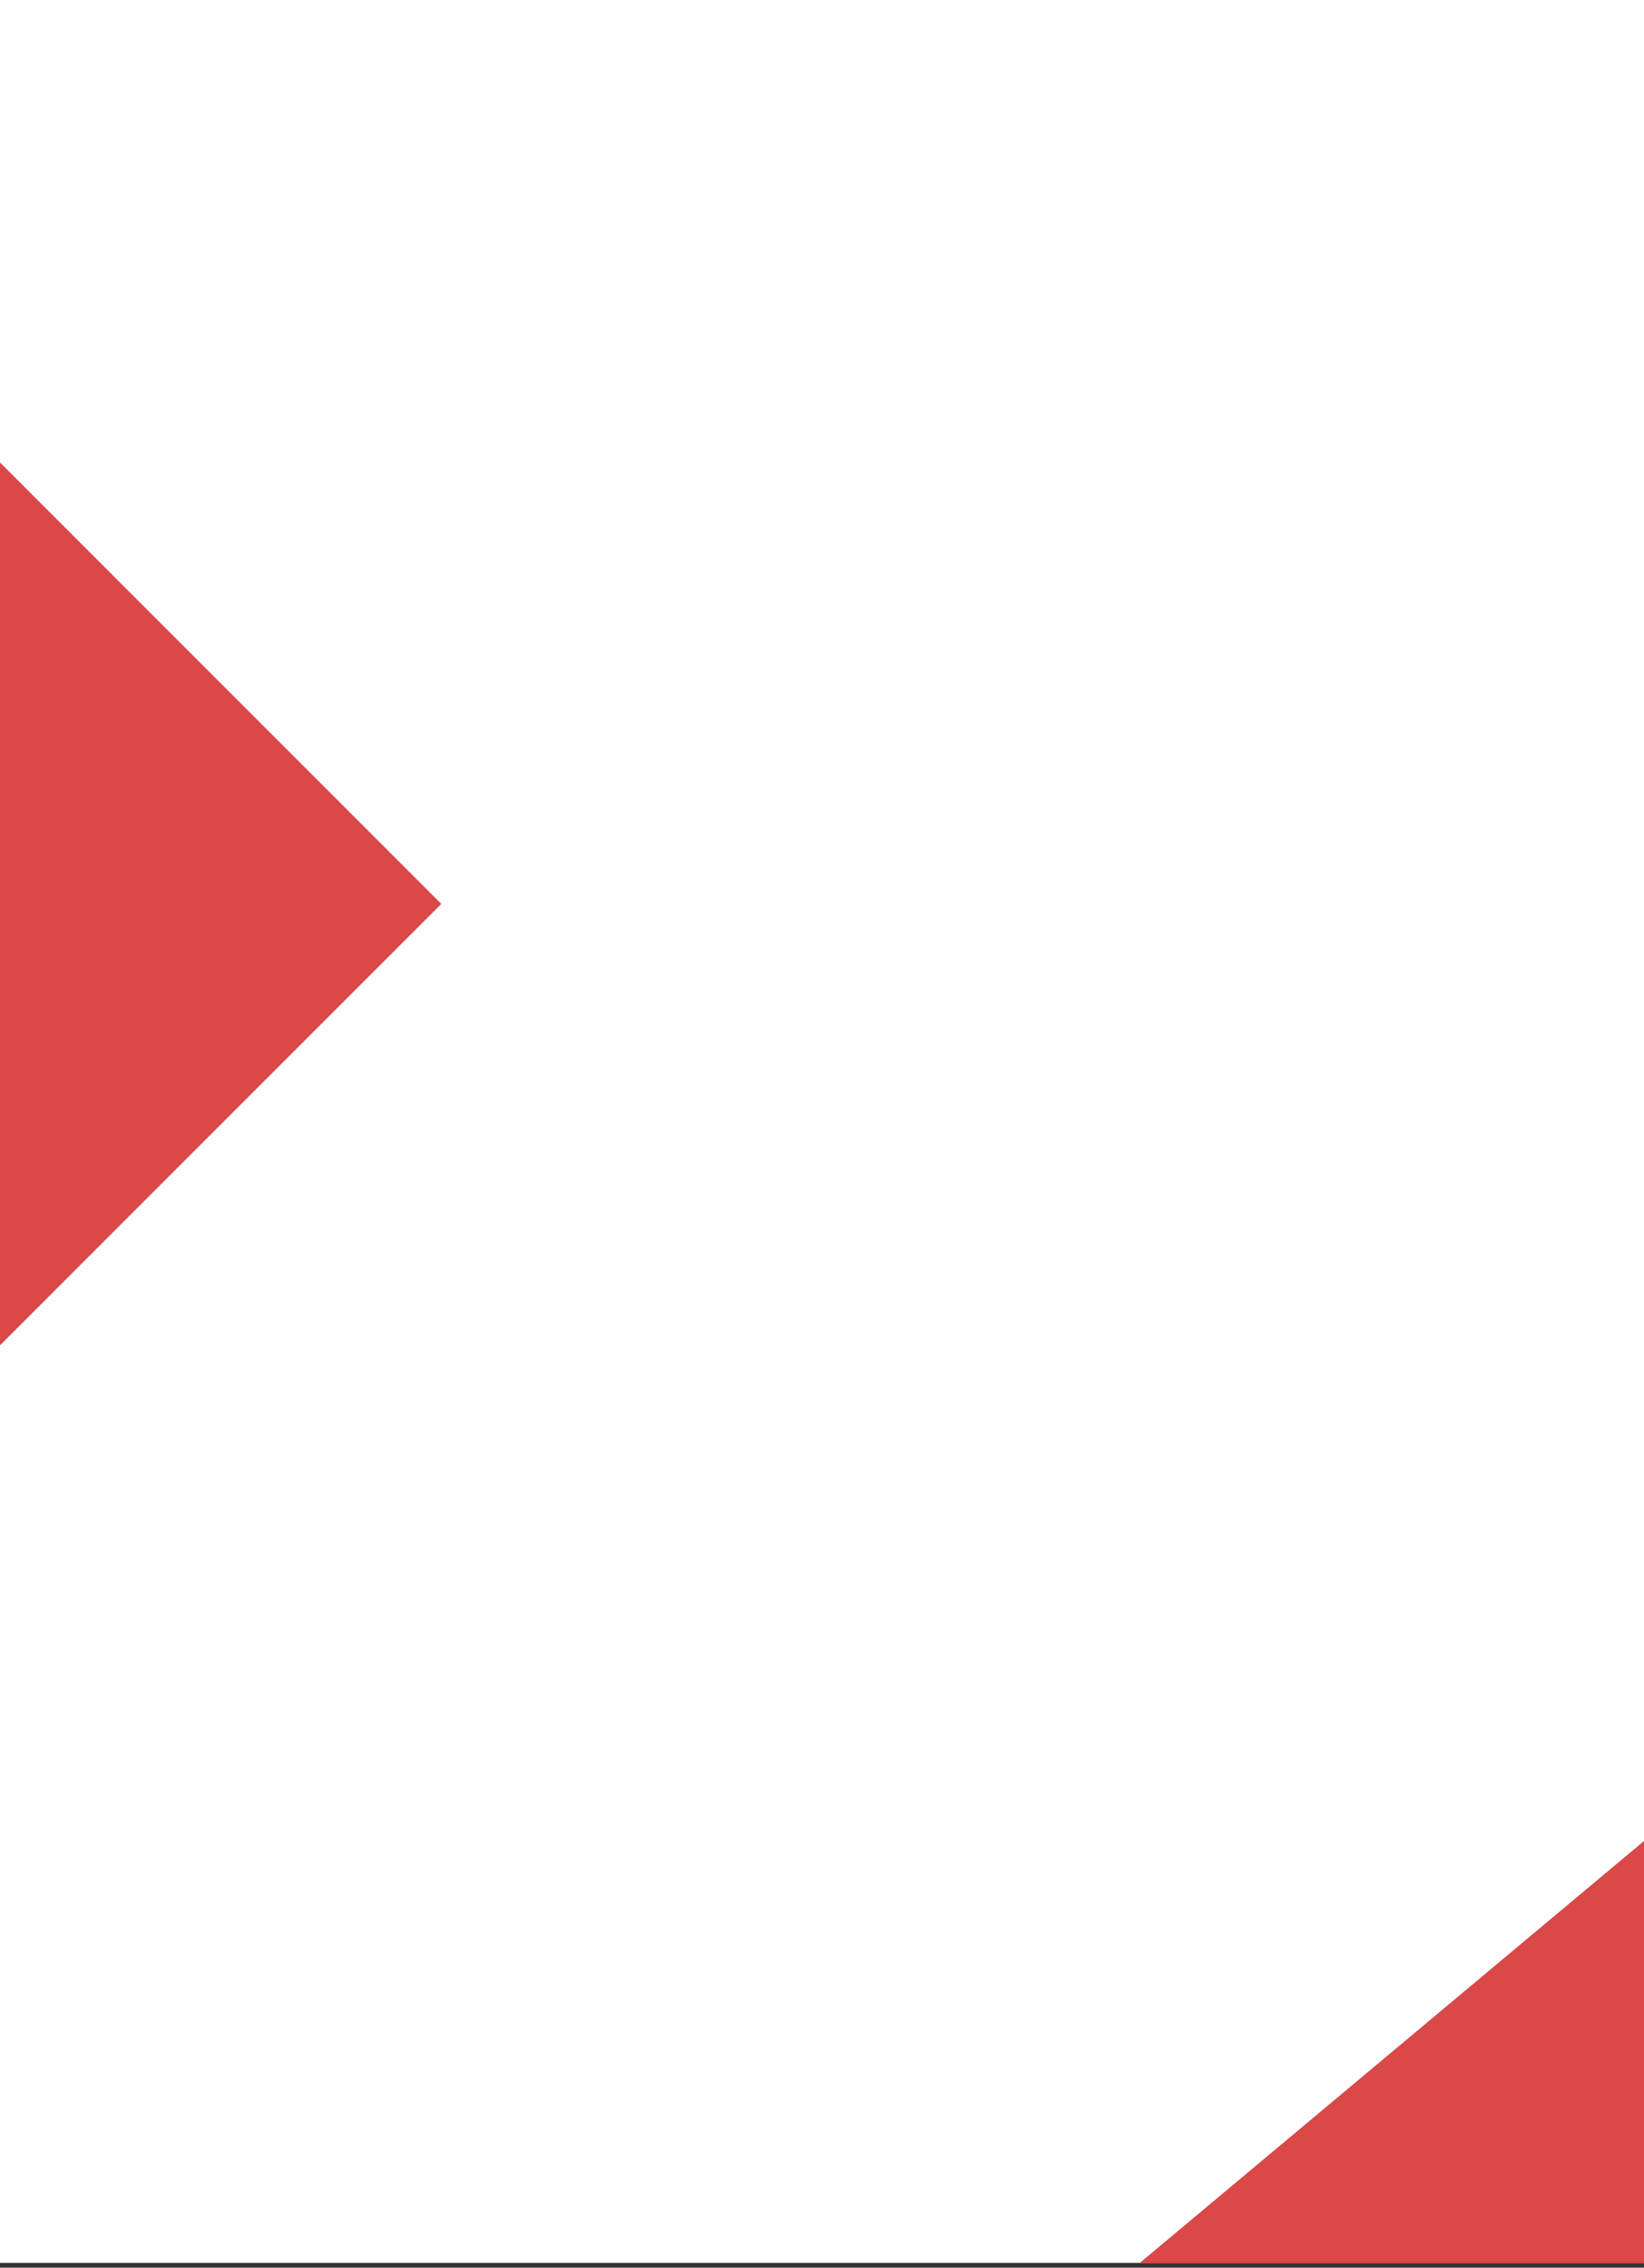 <svg width="343" height="473" viewBox="0 0 343 473" fill="none" xmlns="http://www.w3.org/2000/svg">
    <rect x="0" y="0" width="343" height="473" fill="#333333" stroke="none"/>
    <rect width="343" height="472" fill="white" />
    <path fill-rule="evenodd" clip-rule="evenodd" d="M0 96.462L92.075 188.538L0 280.613V96.462Z"
        fill="#DA4848" />
    <path fill-rule="evenodd" clip-rule="evenodd" d="M343.001 384V472.074H237.718L343.001 384Z"
        fill="#DA4848" />
</svg>

